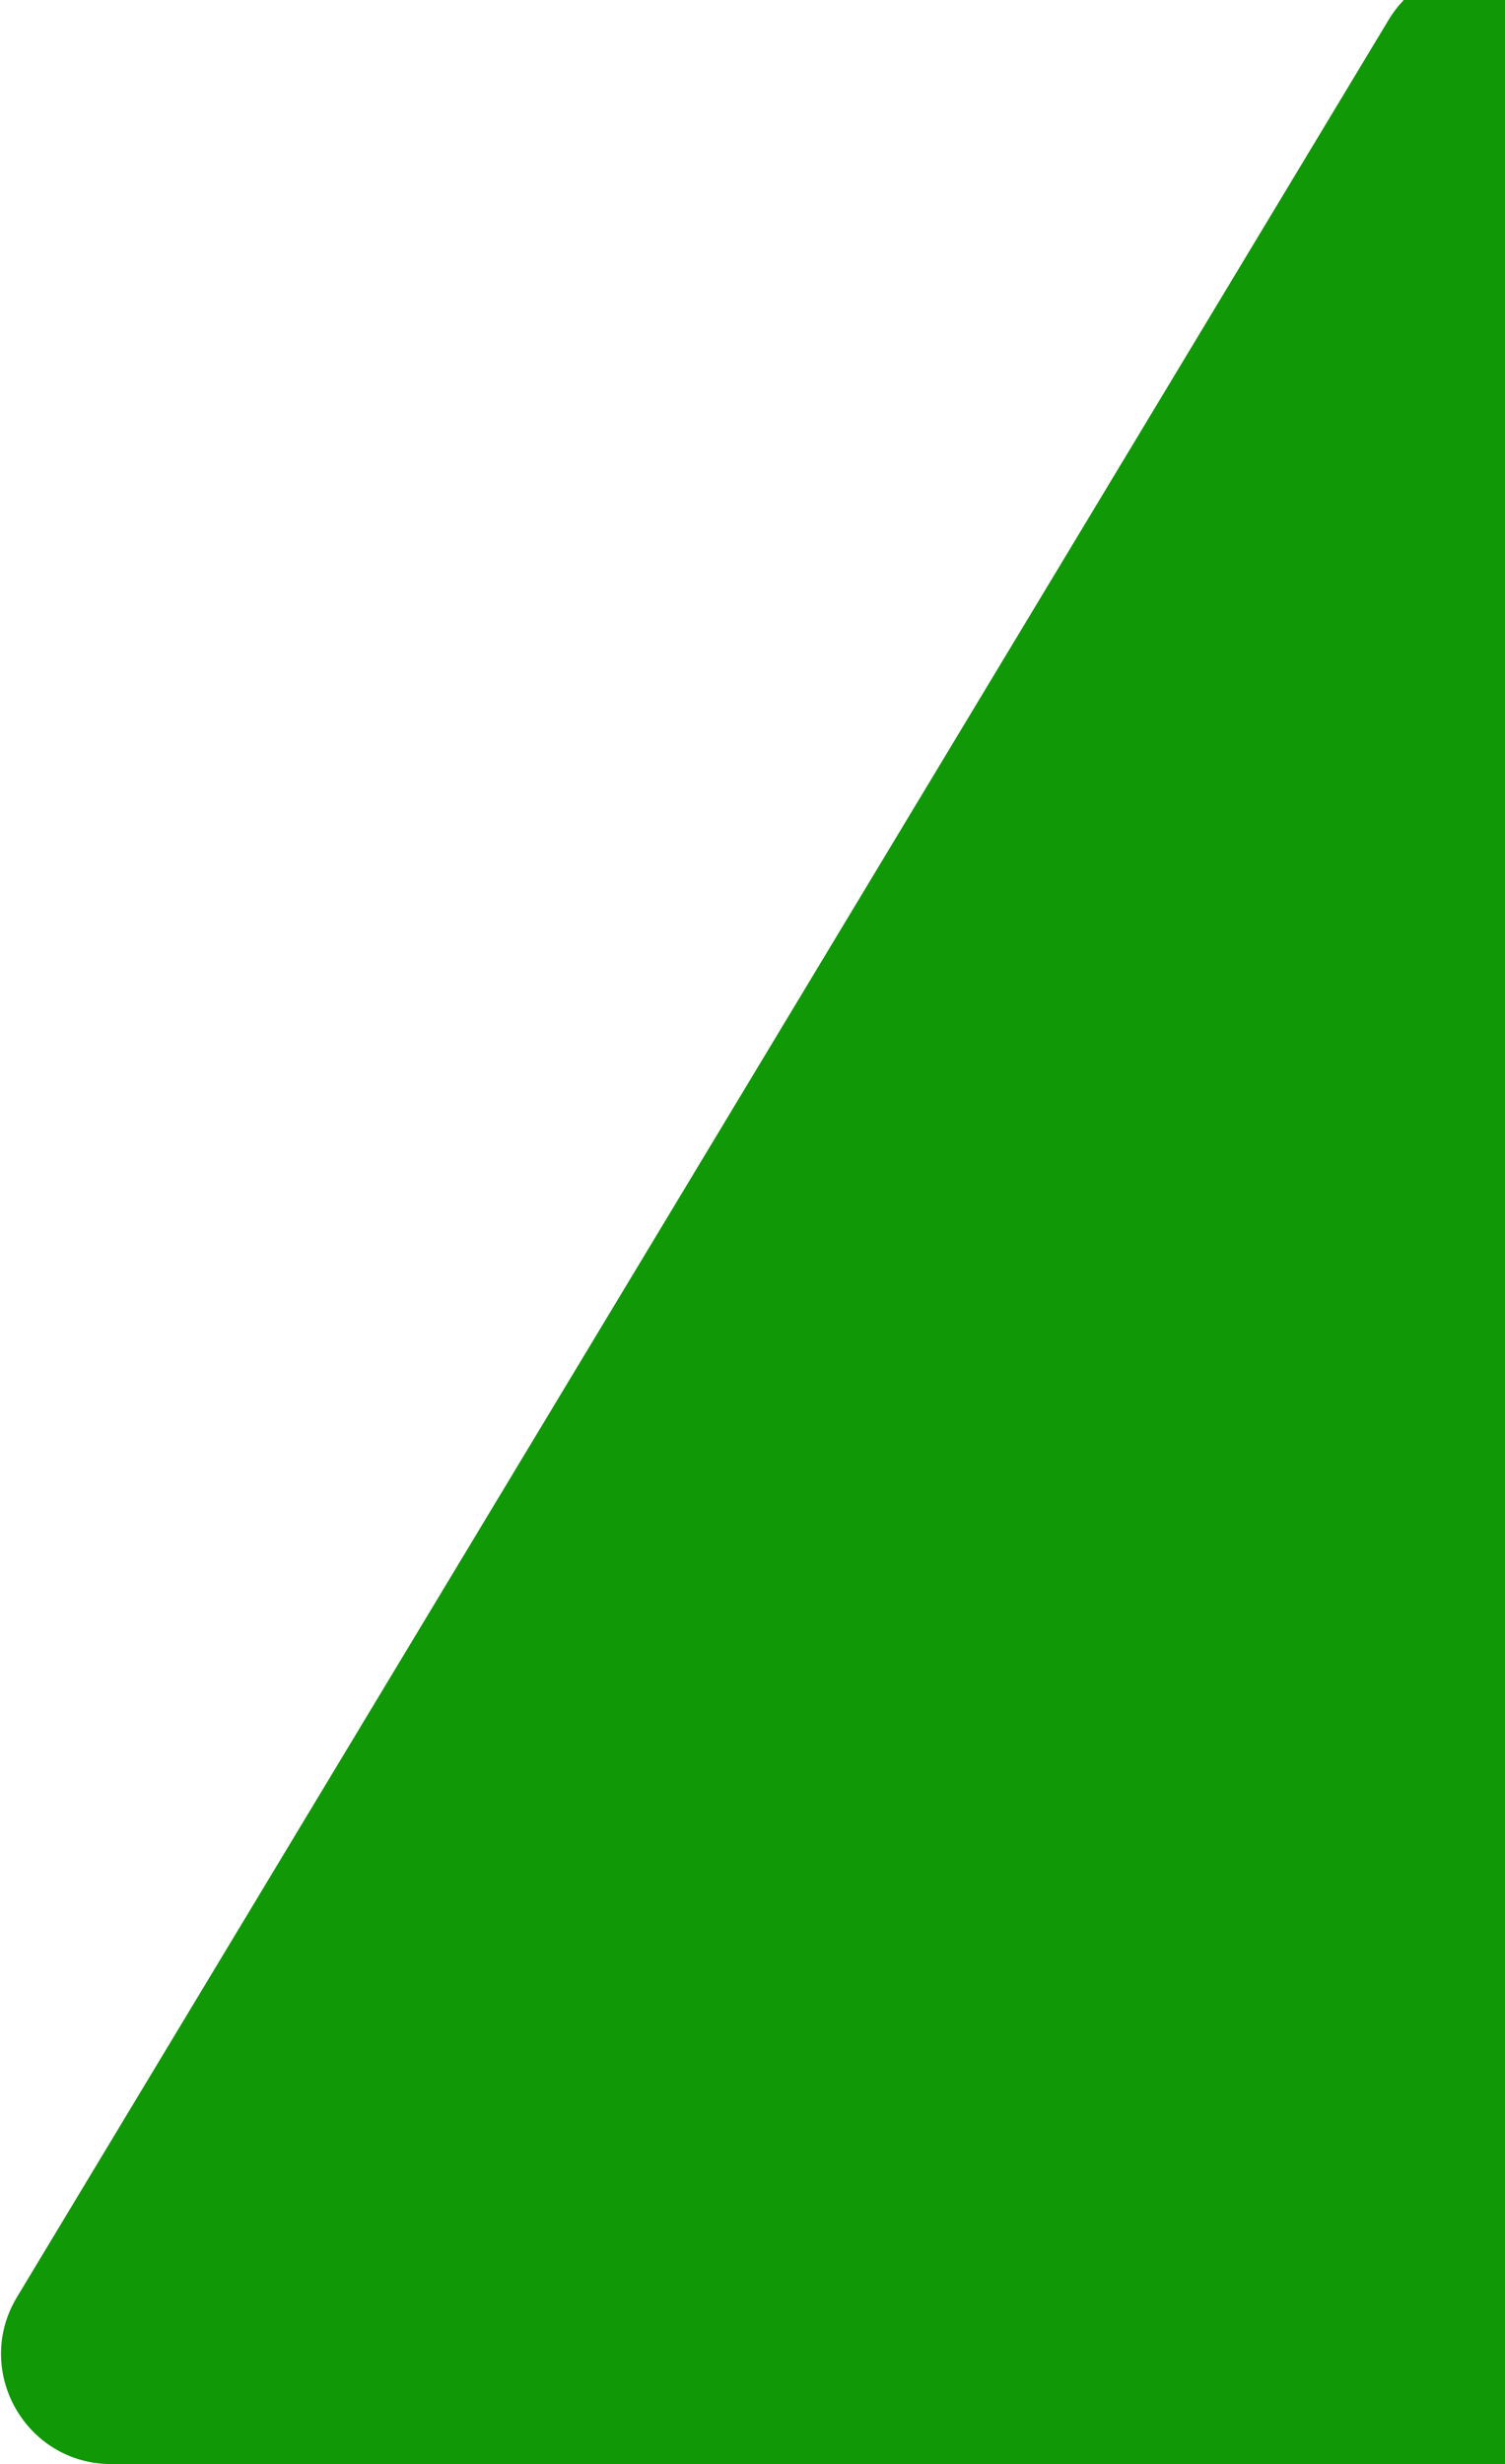 <svg width="738" height="1208" viewBox="0 0 738 1208" fill="none" xmlns="http://www.w3.org/2000/svg">
<path d="M680.911 9.772C701.903 -25.072 752.426 -25.072 773.418 9.772L1446.01 1126.13C1467.69 1162.12 1441.77 1208 1399.75 1208H54.578C12.56 1208 -13.36 1162.12 8.323 1126.13L680.911 9.772Z" fill="#109806"/>
</svg>
